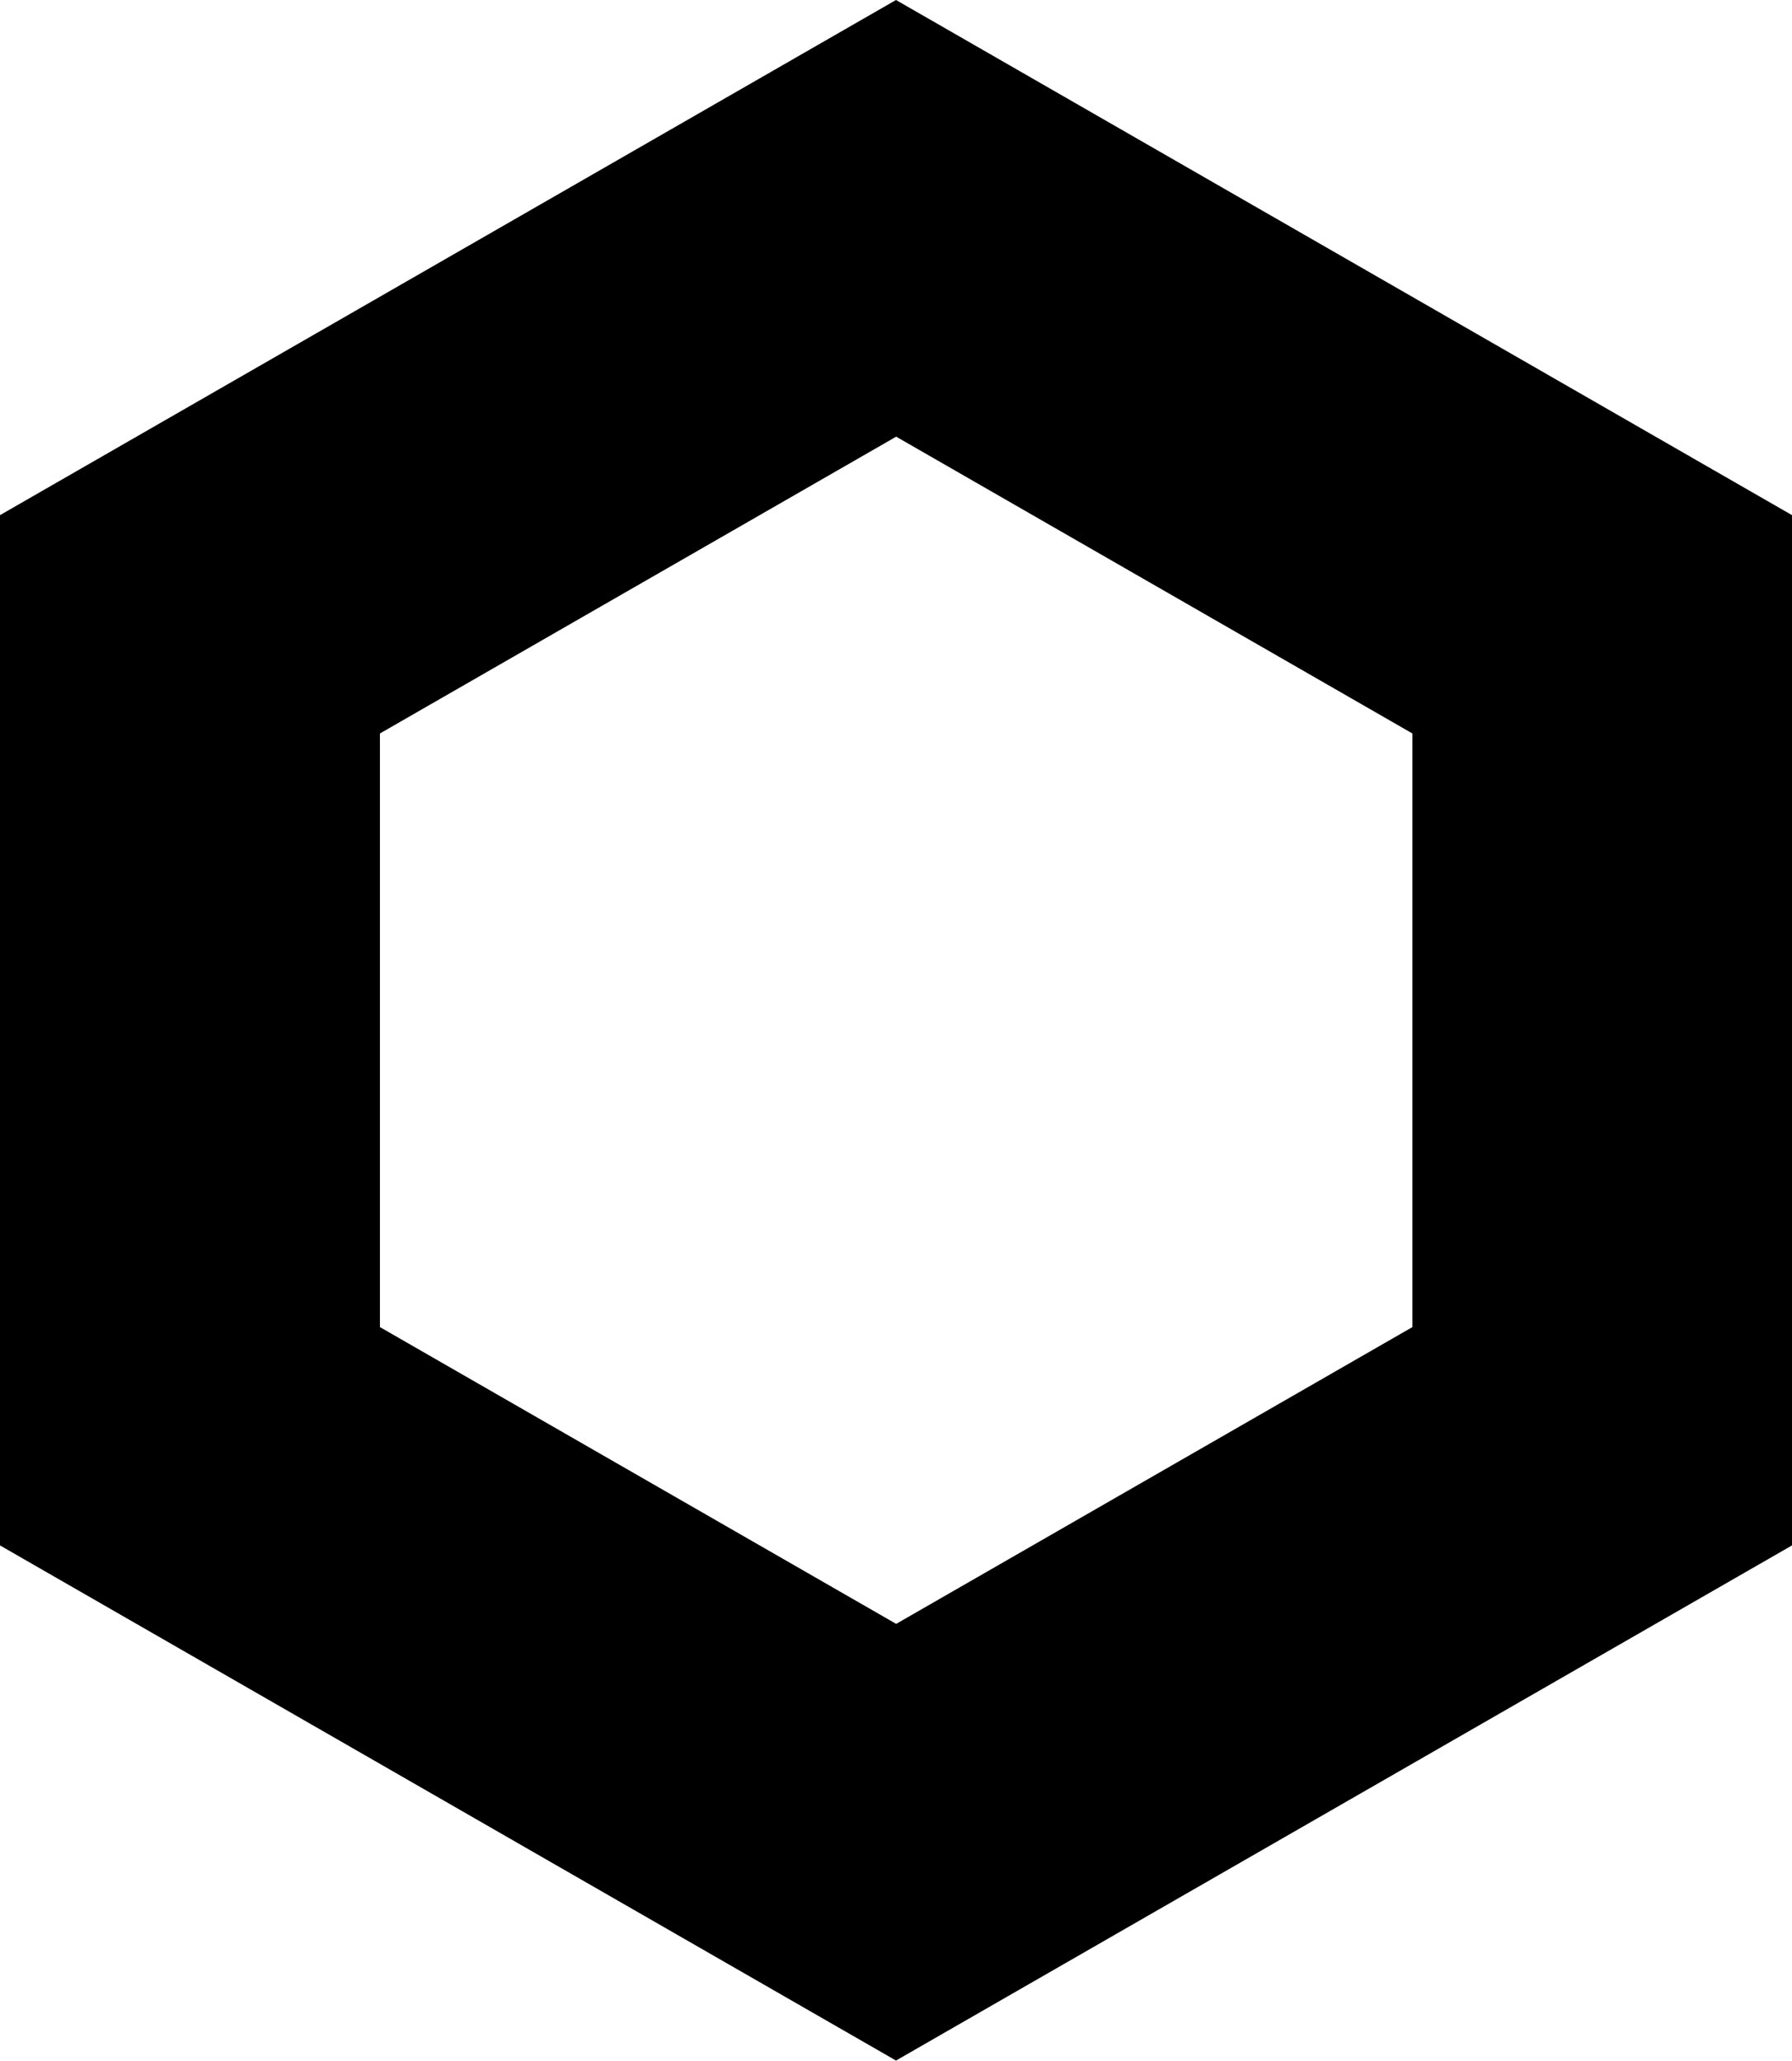 <svg width="247" height="284" viewBox="0 0 247 284" fill="none" xmlns="http://www.w3.org/2000/svg">
<path d="M123.5 0L0 70.973V212.918L123.5 283.89L247 212.918V70.973L123.5 0ZM194.679 182.837L123.523 223.728L52.366 182.837V101.054L123.523 60.162L194.679 101.054V182.837Z" fill="black"/>
</svg>

